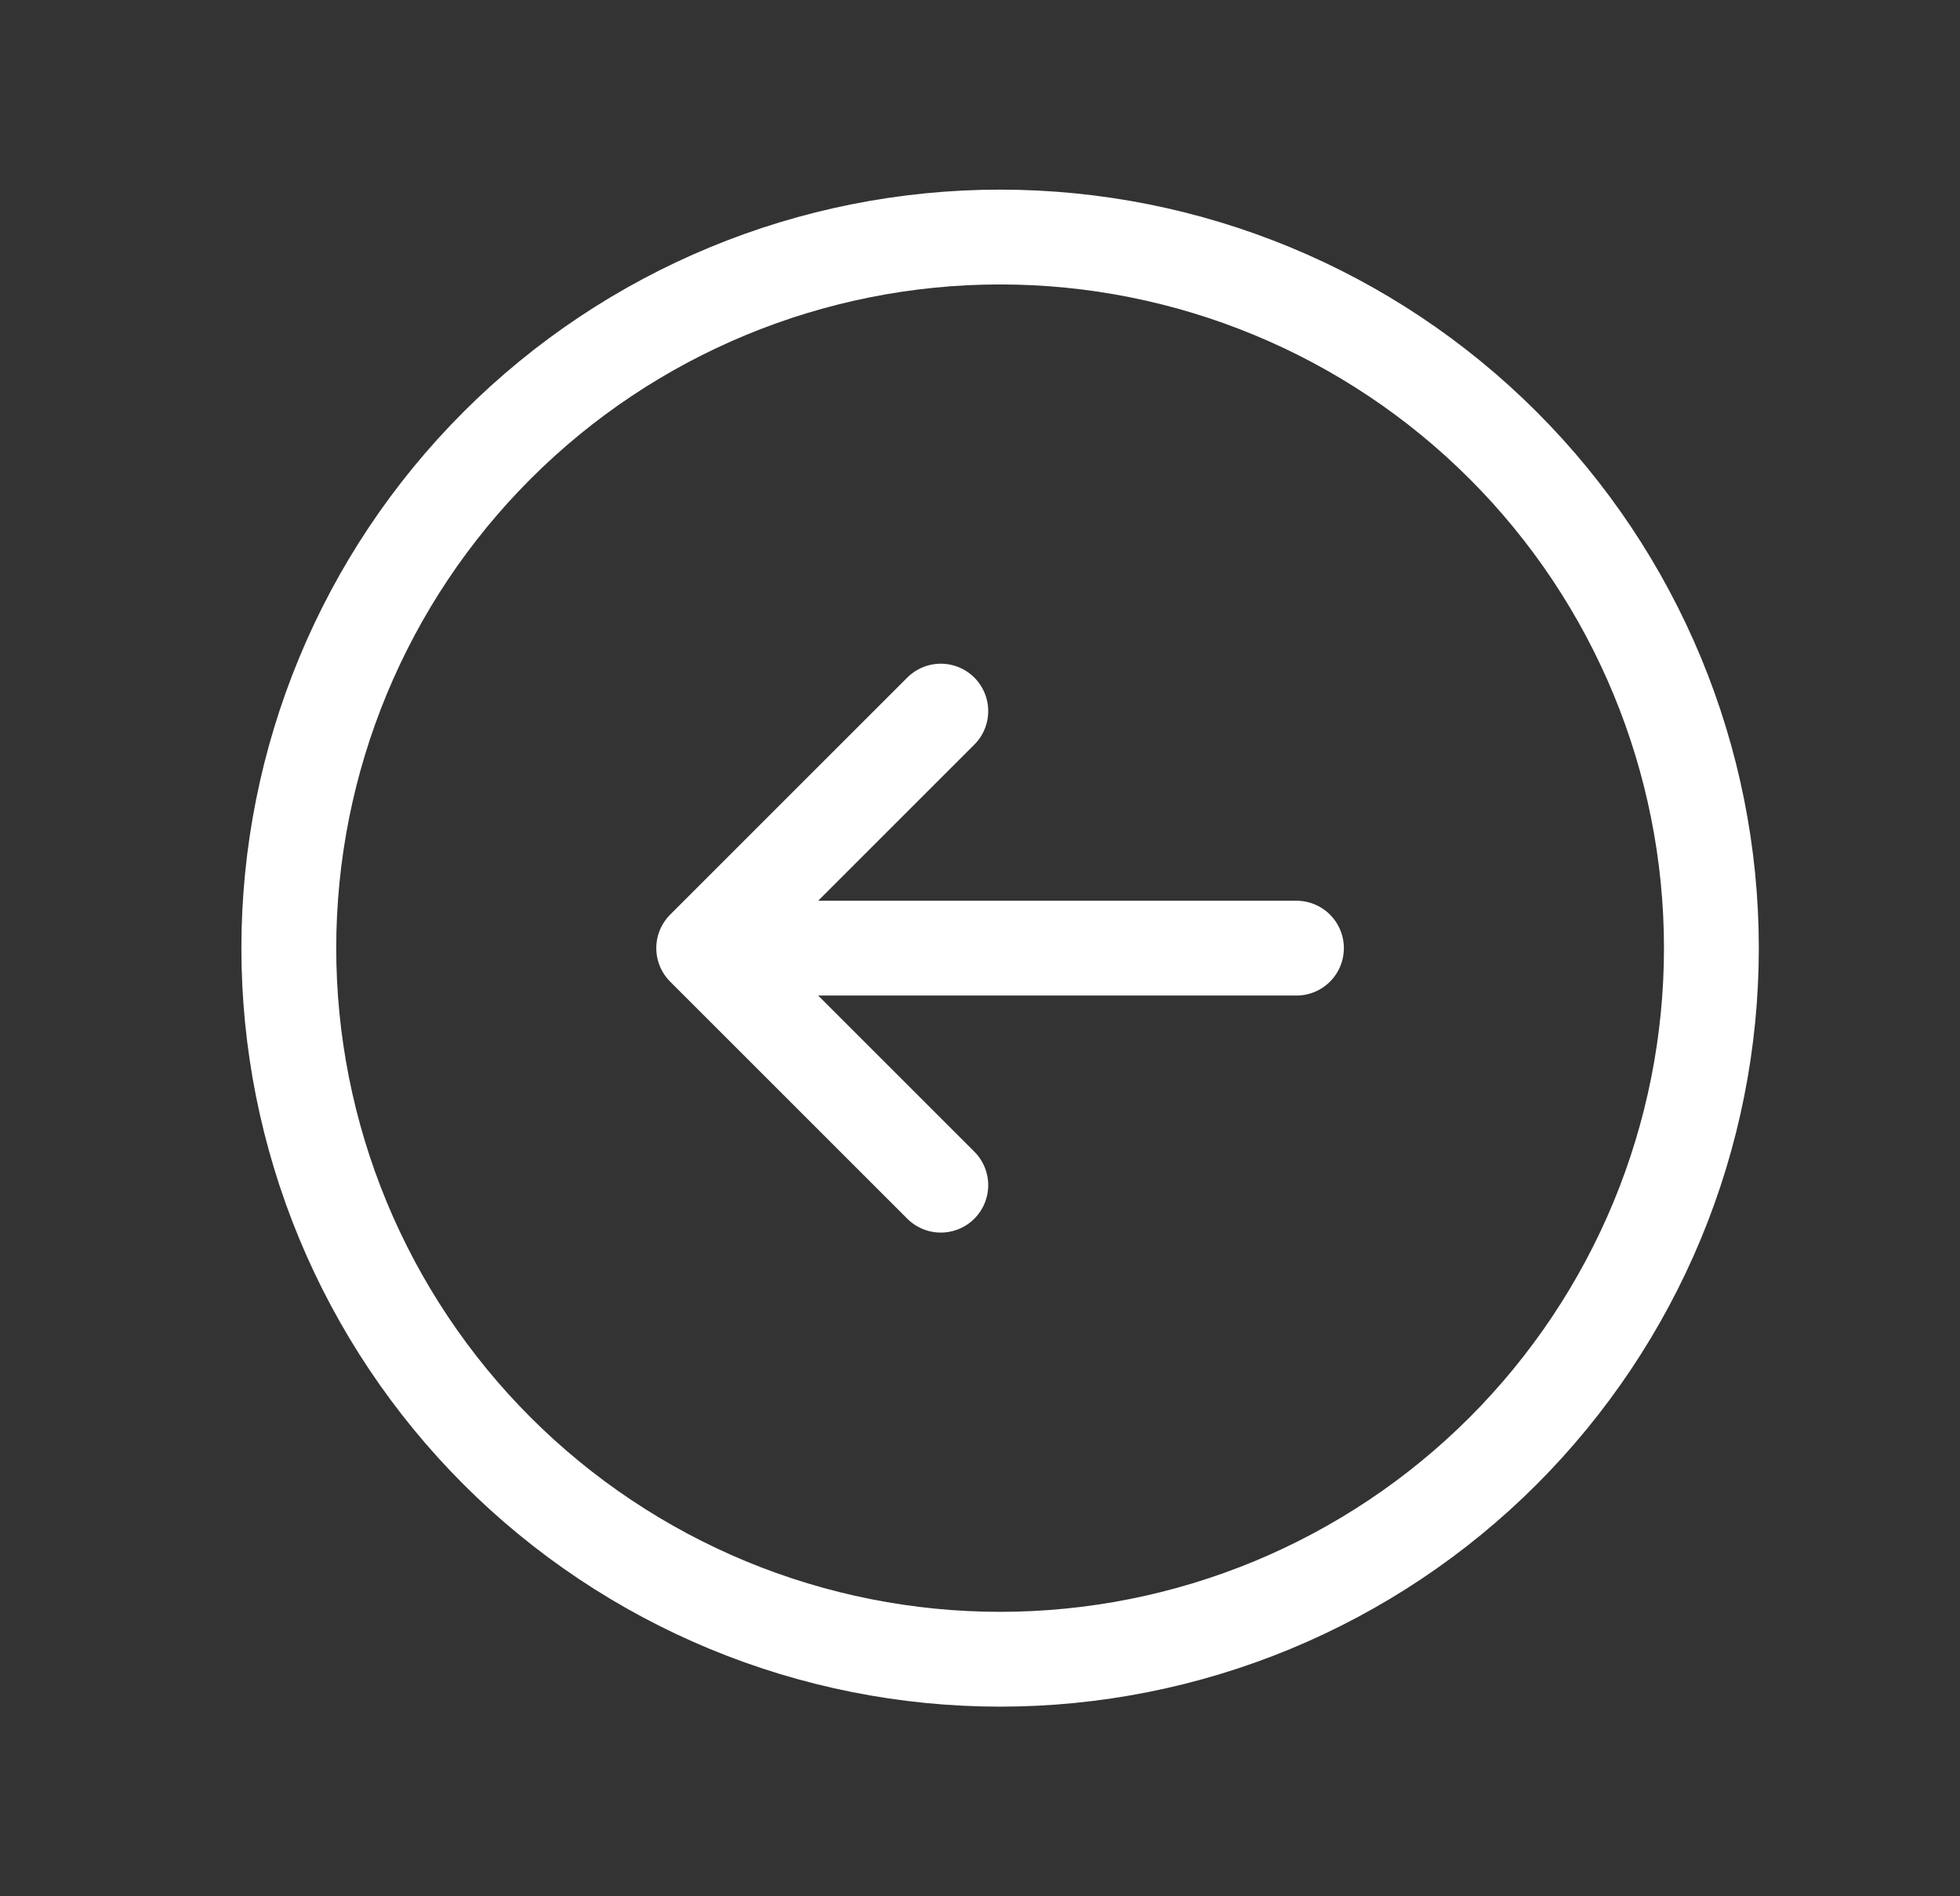 <svg width="31" height="30" viewBox="0 0 31 30" fill="none" xmlns="http://www.w3.org/2000/svg">
<rect x="0" y="0" width="31" height="30" fill="#333333" stroke="none"/>
<path d="M14.88 11.25L11.13 15M11.13 15L14.88 18.75M11.13 15H20.505M27.068 15C27.068 16.477 26.777 17.94 26.212 19.305C25.646 20.67 24.817 21.91 23.773 22.955C22.728 24 21.488 24.828 20.123 25.394C18.758 25.959 17.295 26.25 15.818 26.25C14.341 26.25 12.878 25.959 11.513 25.394C10.148 24.828 8.908 24 7.863 22.955C6.818 21.91 5.99 20.67 5.424 19.305C4.859 17.94 4.568 16.477 4.568 15C4.568 12.016 5.753 9.155 7.863 7.045C9.973 4.935 12.834 3.75 15.818 3.75C18.802 3.75 21.663 4.935 23.773 7.045C25.883 9.155 27.068 12.016 27.068 15Z" stroke="white" stroke-width="1.5" stroke-linecap="round" stroke-linejoin="round"/>
</svg>
